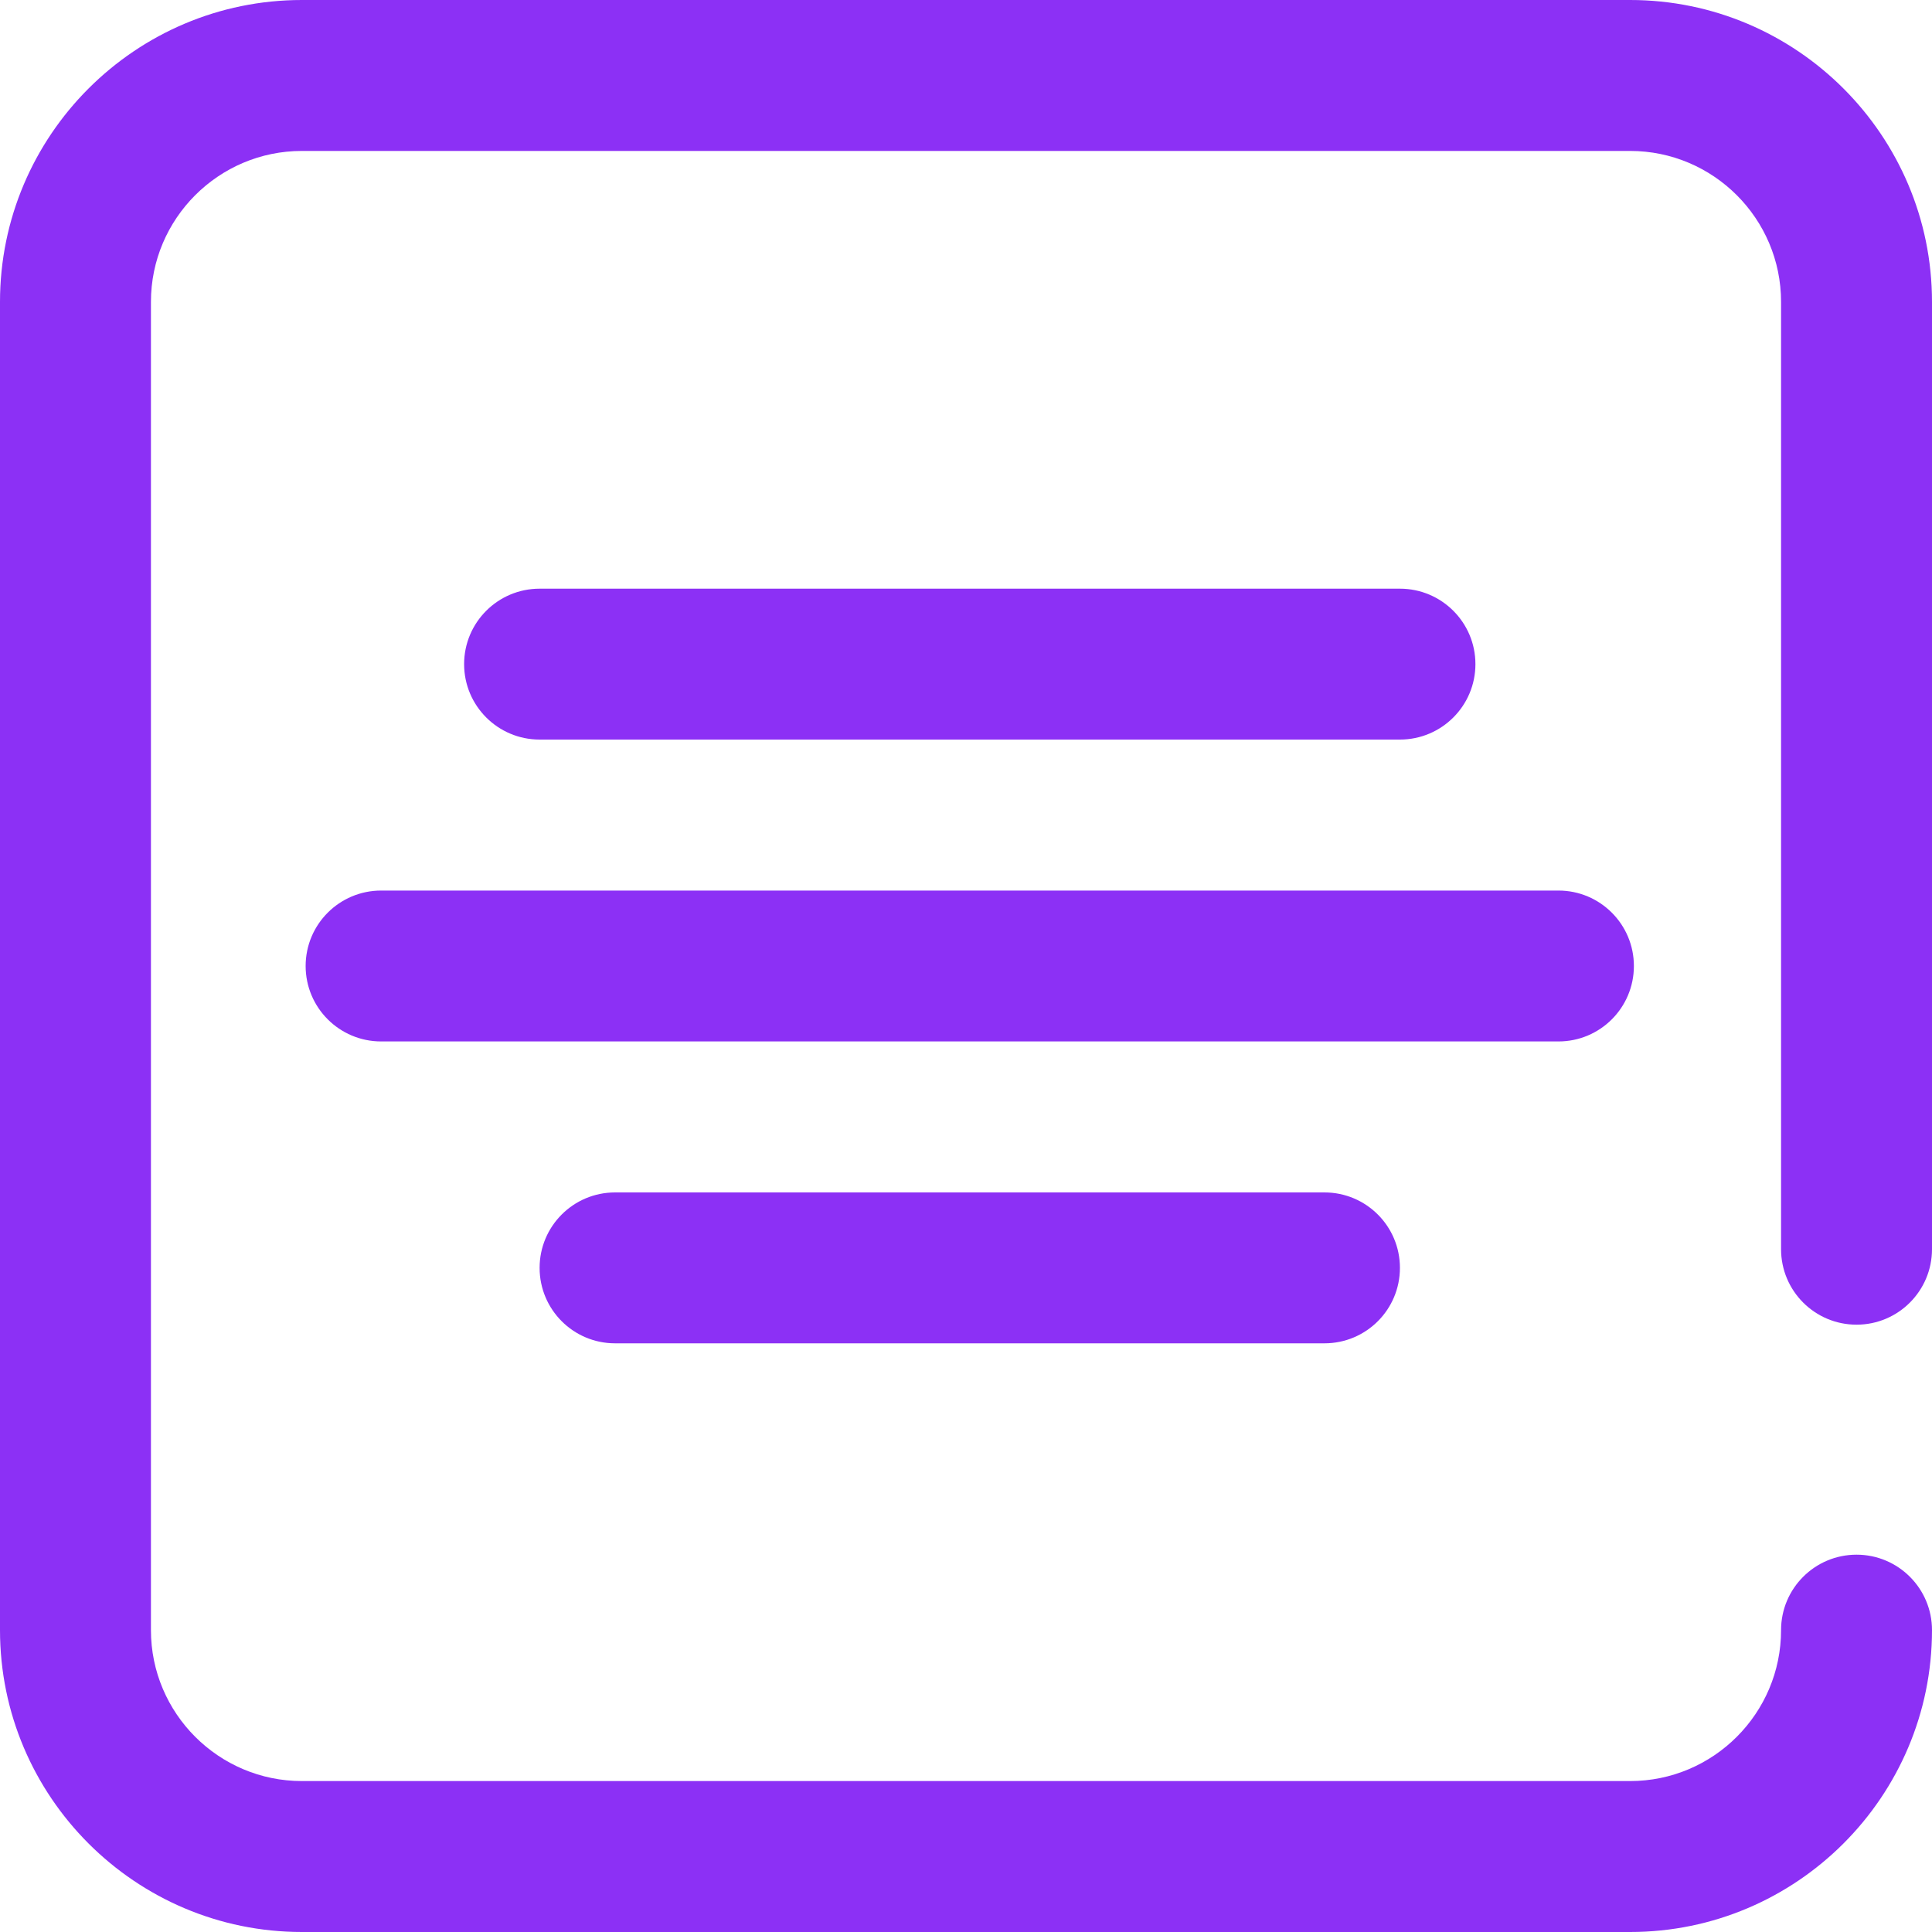 <svg width="40" height="40" viewBox="0 0 40 40" fill="none" xmlns="http://www.w3.org/2000/svg">
<path d="M38.438 27.426C39.3 27.426 40 26.727 40 25.863V6.25C40 2.804 37.196 0 33.75 0H6.25C2.804 0 0 2.804 0 6.25V33.75C0 37.196 2.804 40 6.25 40H33.75C37.196 40 40 37.196 40 33.75C40 32.887 39.3 32.188 38.438 32.188C37.575 32.188 36.875 32.887 36.875 33.75C36.875 35.473 35.473 36.875 33.75 36.875H6.25C4.527 36.875 3.125 35.473 3.125 33.75V6.25C3.125 4.527 4.527 3.125 6.25 3.125H33.75C35.473 3.125 36.875 4.527 36.875 6.25V25.863C36.875 26.727 37.575 27.426 38.438 27.426Z" fill="#8C30F5"/>
<path d="M32.266 18.438H7.891C7.028 18.438 6.328 19.137 6.328 20C6.328 20.863 7.028 21.562 7.891 21.562H32.266C33.129 21.562 33.828 20.863 33.828 20C33.828 19.137 33.129 18.438 32.266 18.438Z" fill="#8C30F5"/>
<path d="M28.984 12.188H11.172C10.309 12.188 9.609 12.887 9.609 13.75C9.609 14.613 10.309 15.312 11.172 15.312H28.984C29.847 15.312 30.547 14.613 30.547 13.75C30.547 12.887 29.847 12.188 28.984 12.188Z" fill="#8C30F5"/>
<path d="M27.422 24.688H12.734C11.871 24.688 11.172 25.387 11.172 26.25C11.172 27.113 11.871 27.812 12.734 27.812H27.422C28.285 27.812 28.984 27.113 28.984 26.25C28.984 25.387 28.285 24.688 27.422 24.688Z" fill="#8C30F5"/>
</svg>
